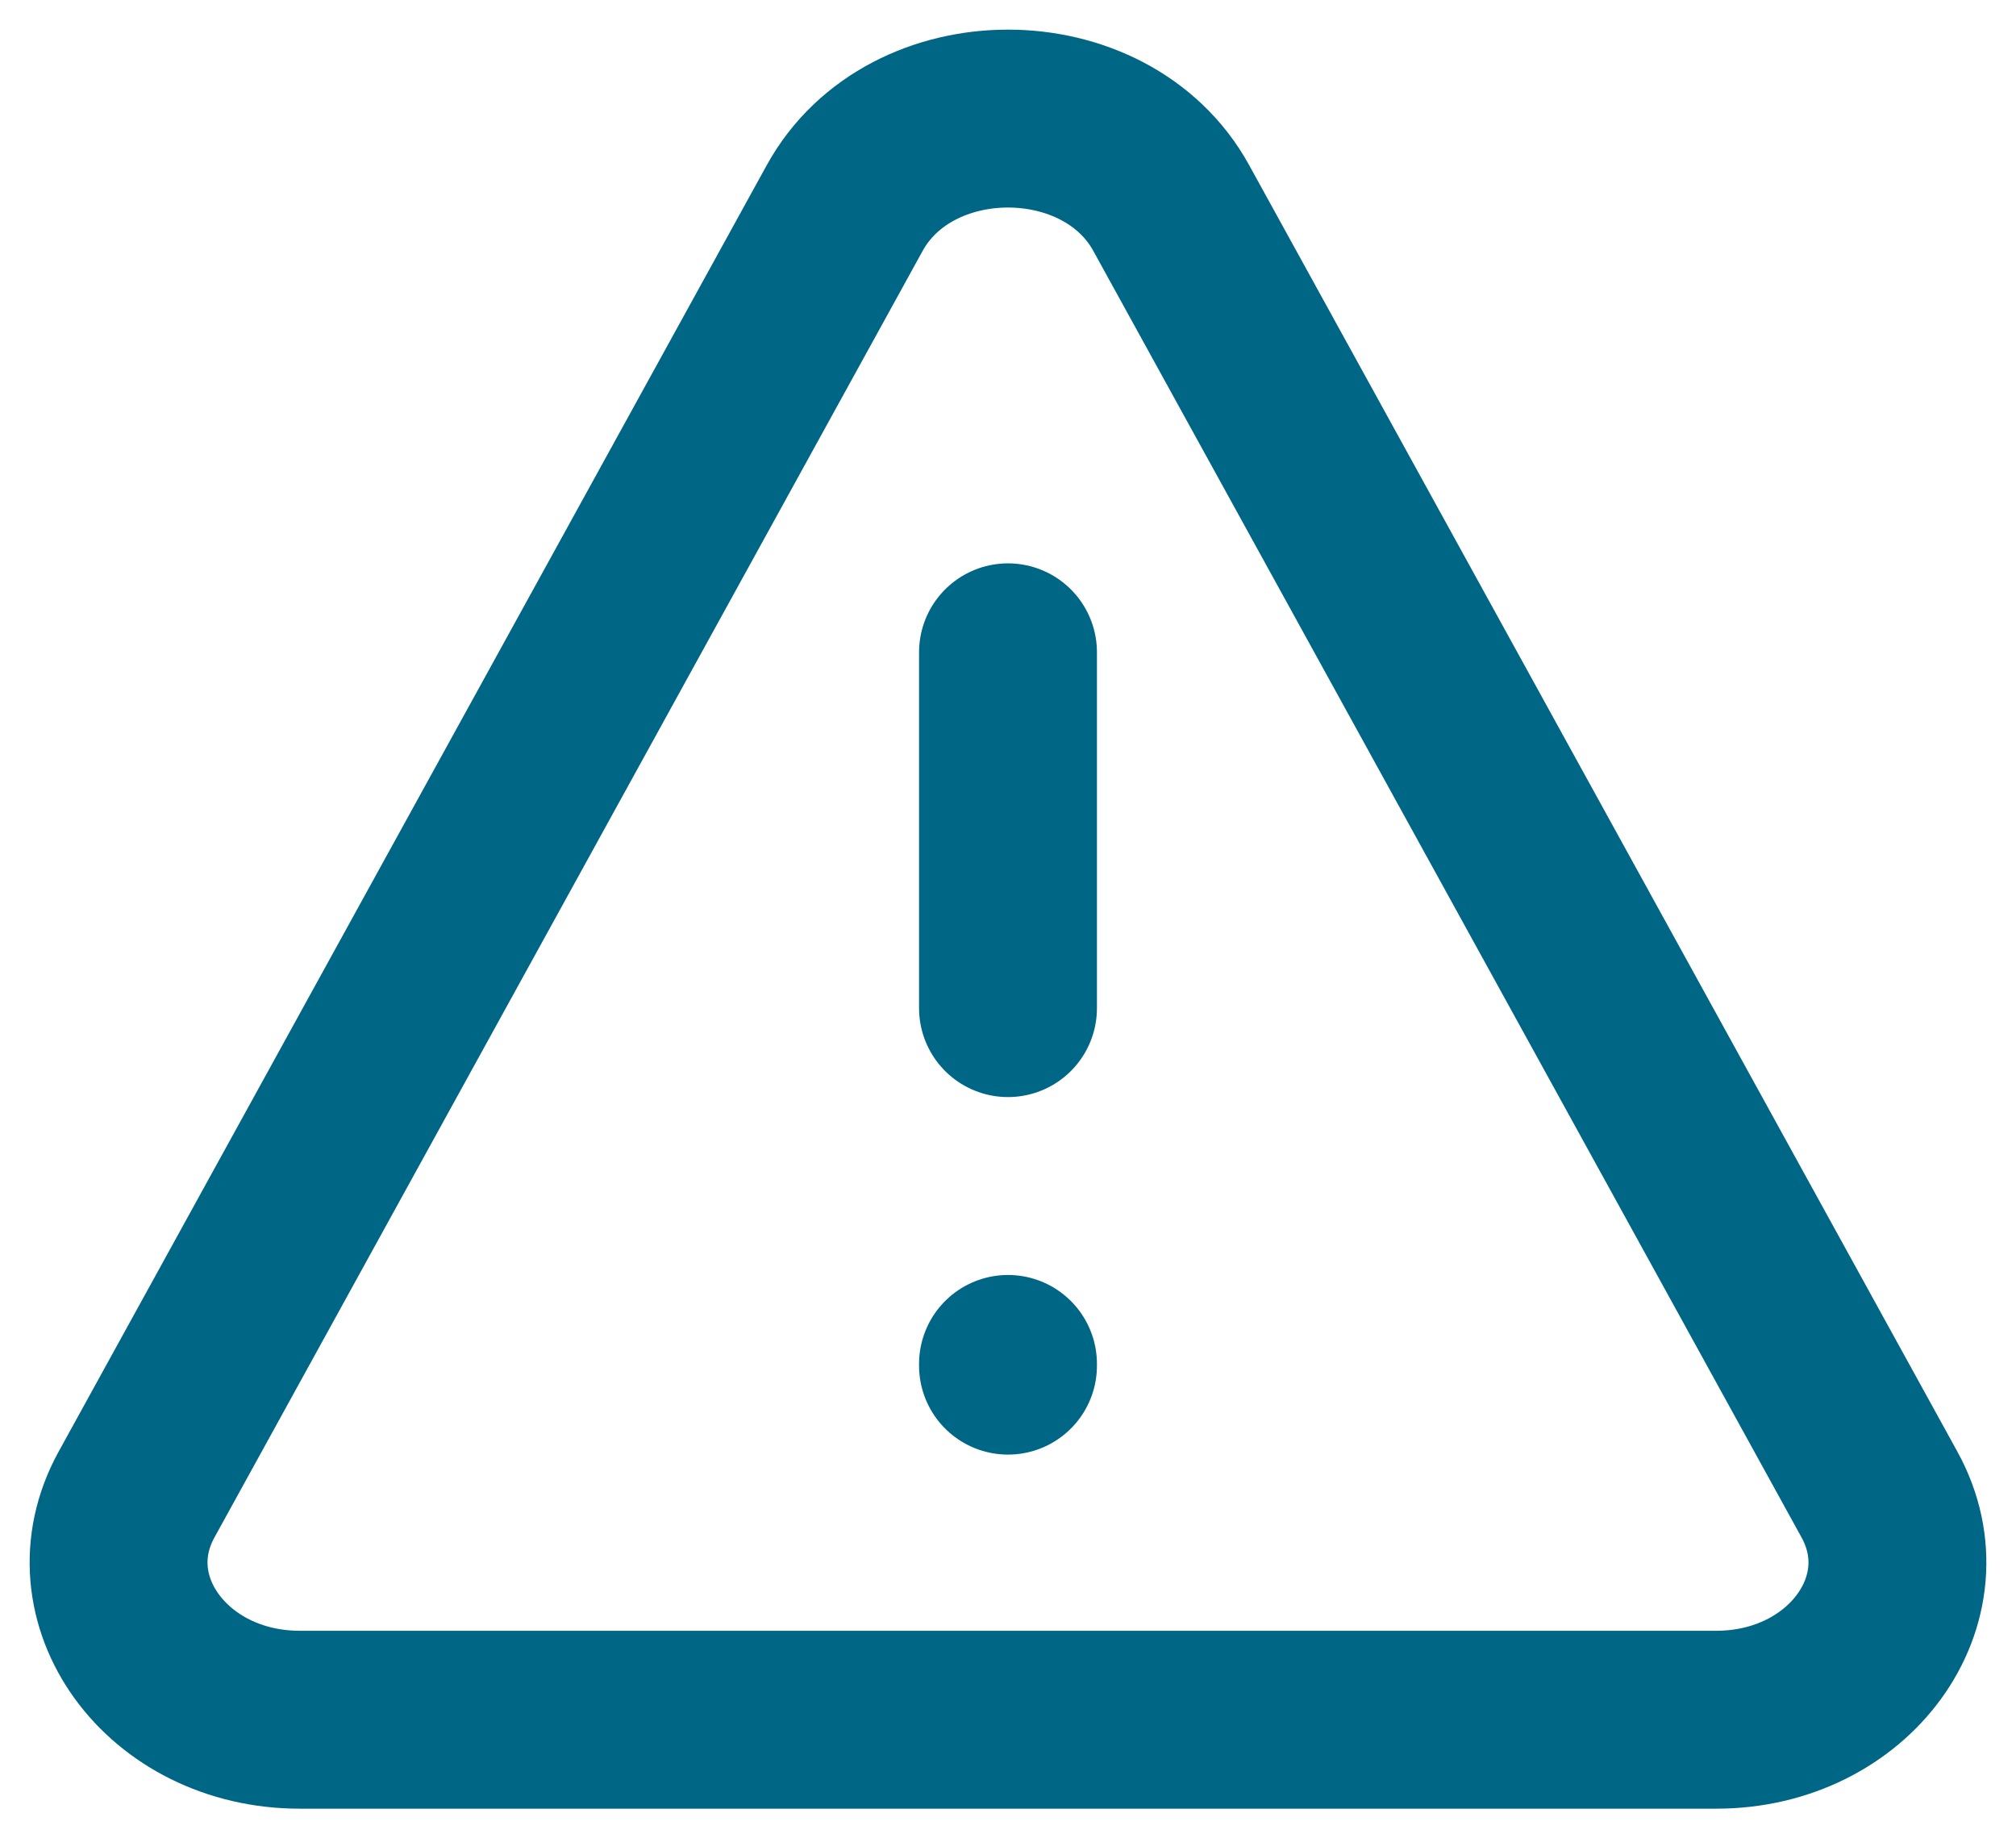 <svg width="34" height="31" viewBox="0 0 34 31" fill="none" xmlns="http://www.w3.org/2000/svg">
<path d="M2.302 25.204L14.246 3.508C15.353 1.497 18.647 1.497 19.753 3.508L31.698 25.204C32.666 26.964 31.19 29 28.944 29H5.056C2.81 29 1.334 26.964 2.302 25.204Z" stroke="#006686" stroke-width="3" stroke-linecap="round" stroke-linejoin="round"/>
<path d="M17 11V17" stroke="#006686" stroke-width="3" stroke-linecap="round" stroke-linejoin="round"/>
<path d="M17 23.029V23" stroke="#006686" stroke-width="3" stroke-linecap="round" stroke-linejoin="round"/>
</svg>
